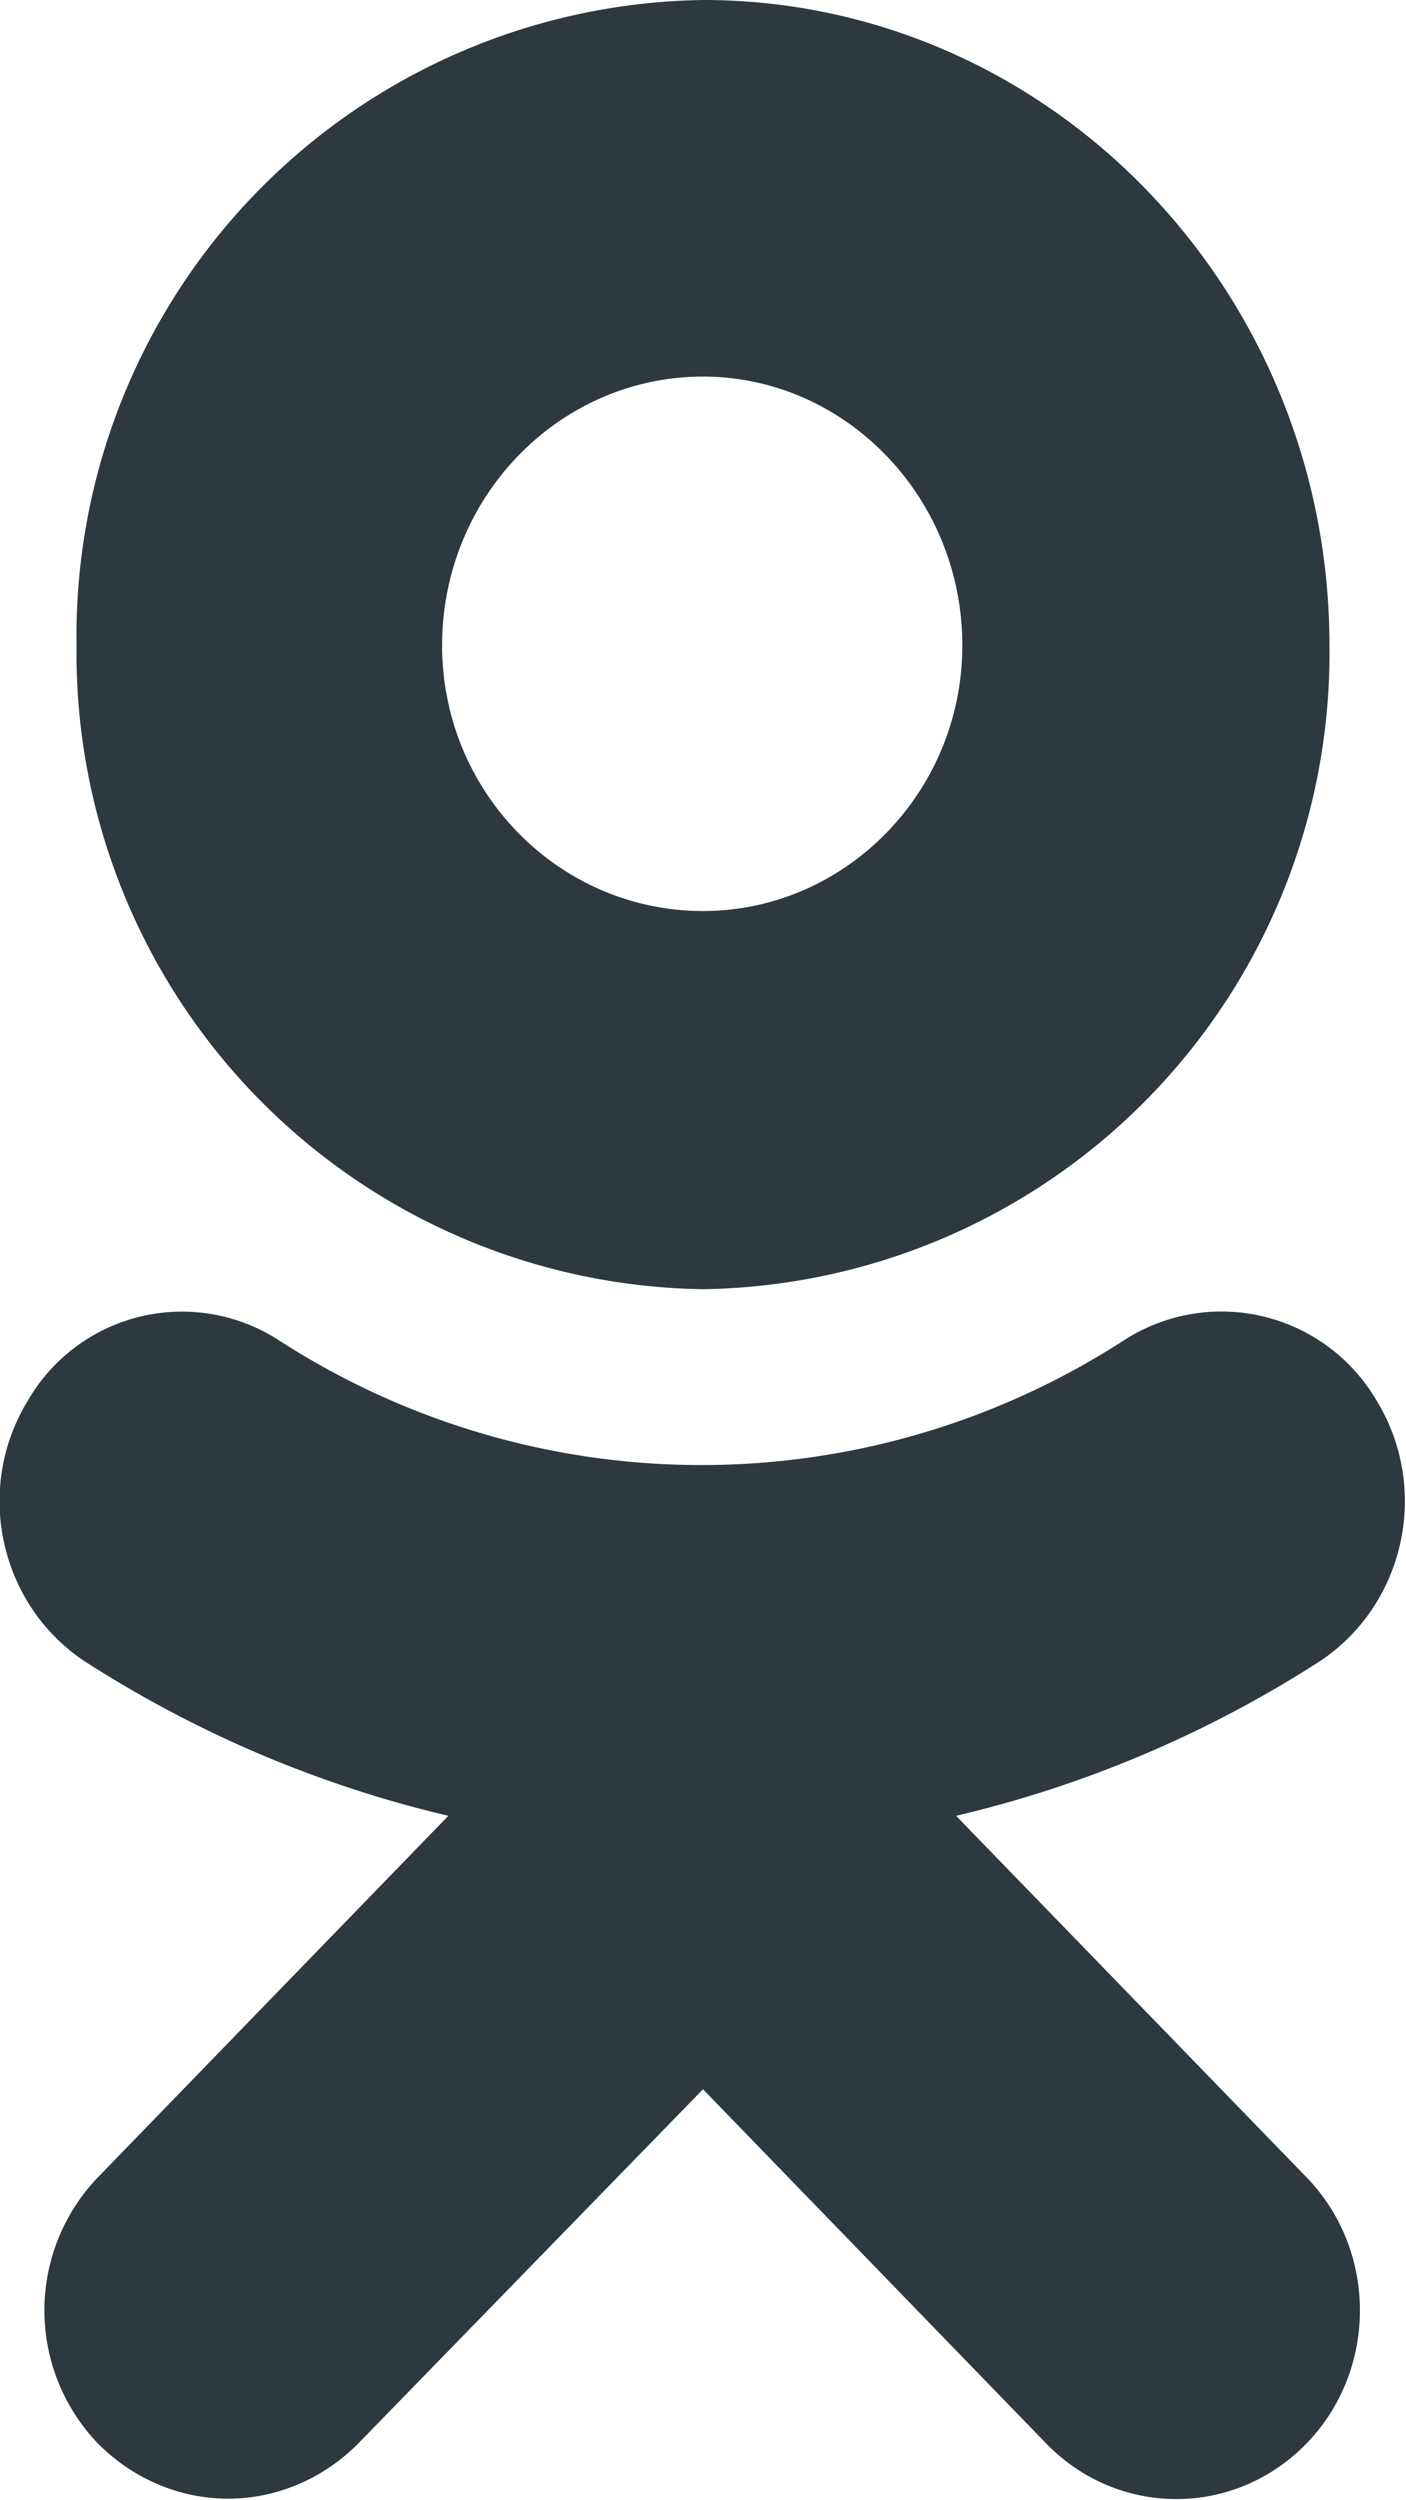 <svg viewBox="0 0 9 16" fill="none" xmlns="http://www.w3.org/2000/svg"><path d="M4.5 2.41c.91 0 1.66.77 1.66 1.72 0 .94-.75 1.7-1.66 1.7-.92 0-1.67-.76-1.67-1.7 0-.95.75-1.72 1.67-1.72Zm0 5.84a4.07 4.07 0 0 0 4.01-4.12c0-2.28-1.8-4.13-4.01-4.13a4.07 4.07 0 0 0-4.01 4.13 4.07 4.07 0 0 0 4.01 4.12Zm1.62 3.37c.81-.19 1.6-.52 2.33-.99.54-.36.71-1.1.36-1.67a1.15 1.15 0 0 0-1.62-.38 4.98 4.98 0 0 1-5.4 0 1.14 1.14 0 0 0-1.61.38c-.35.57-.18 1.31.36 1.67.73.47 1.52.8 2.33.99l-2.24 2.31a1.23 1.23 0 0 0 0 1.71c.23.23.53.35.83.35.3 0 .6-.12.83-.35l2.21-2.27 2.2 2.27c.46.47 1.2.47 1.66 0 .46-.47.46-1.24 0-1.71l-2.24-2.31Z" fill="#2D383F" fill-rule="evenodd"/></svg>